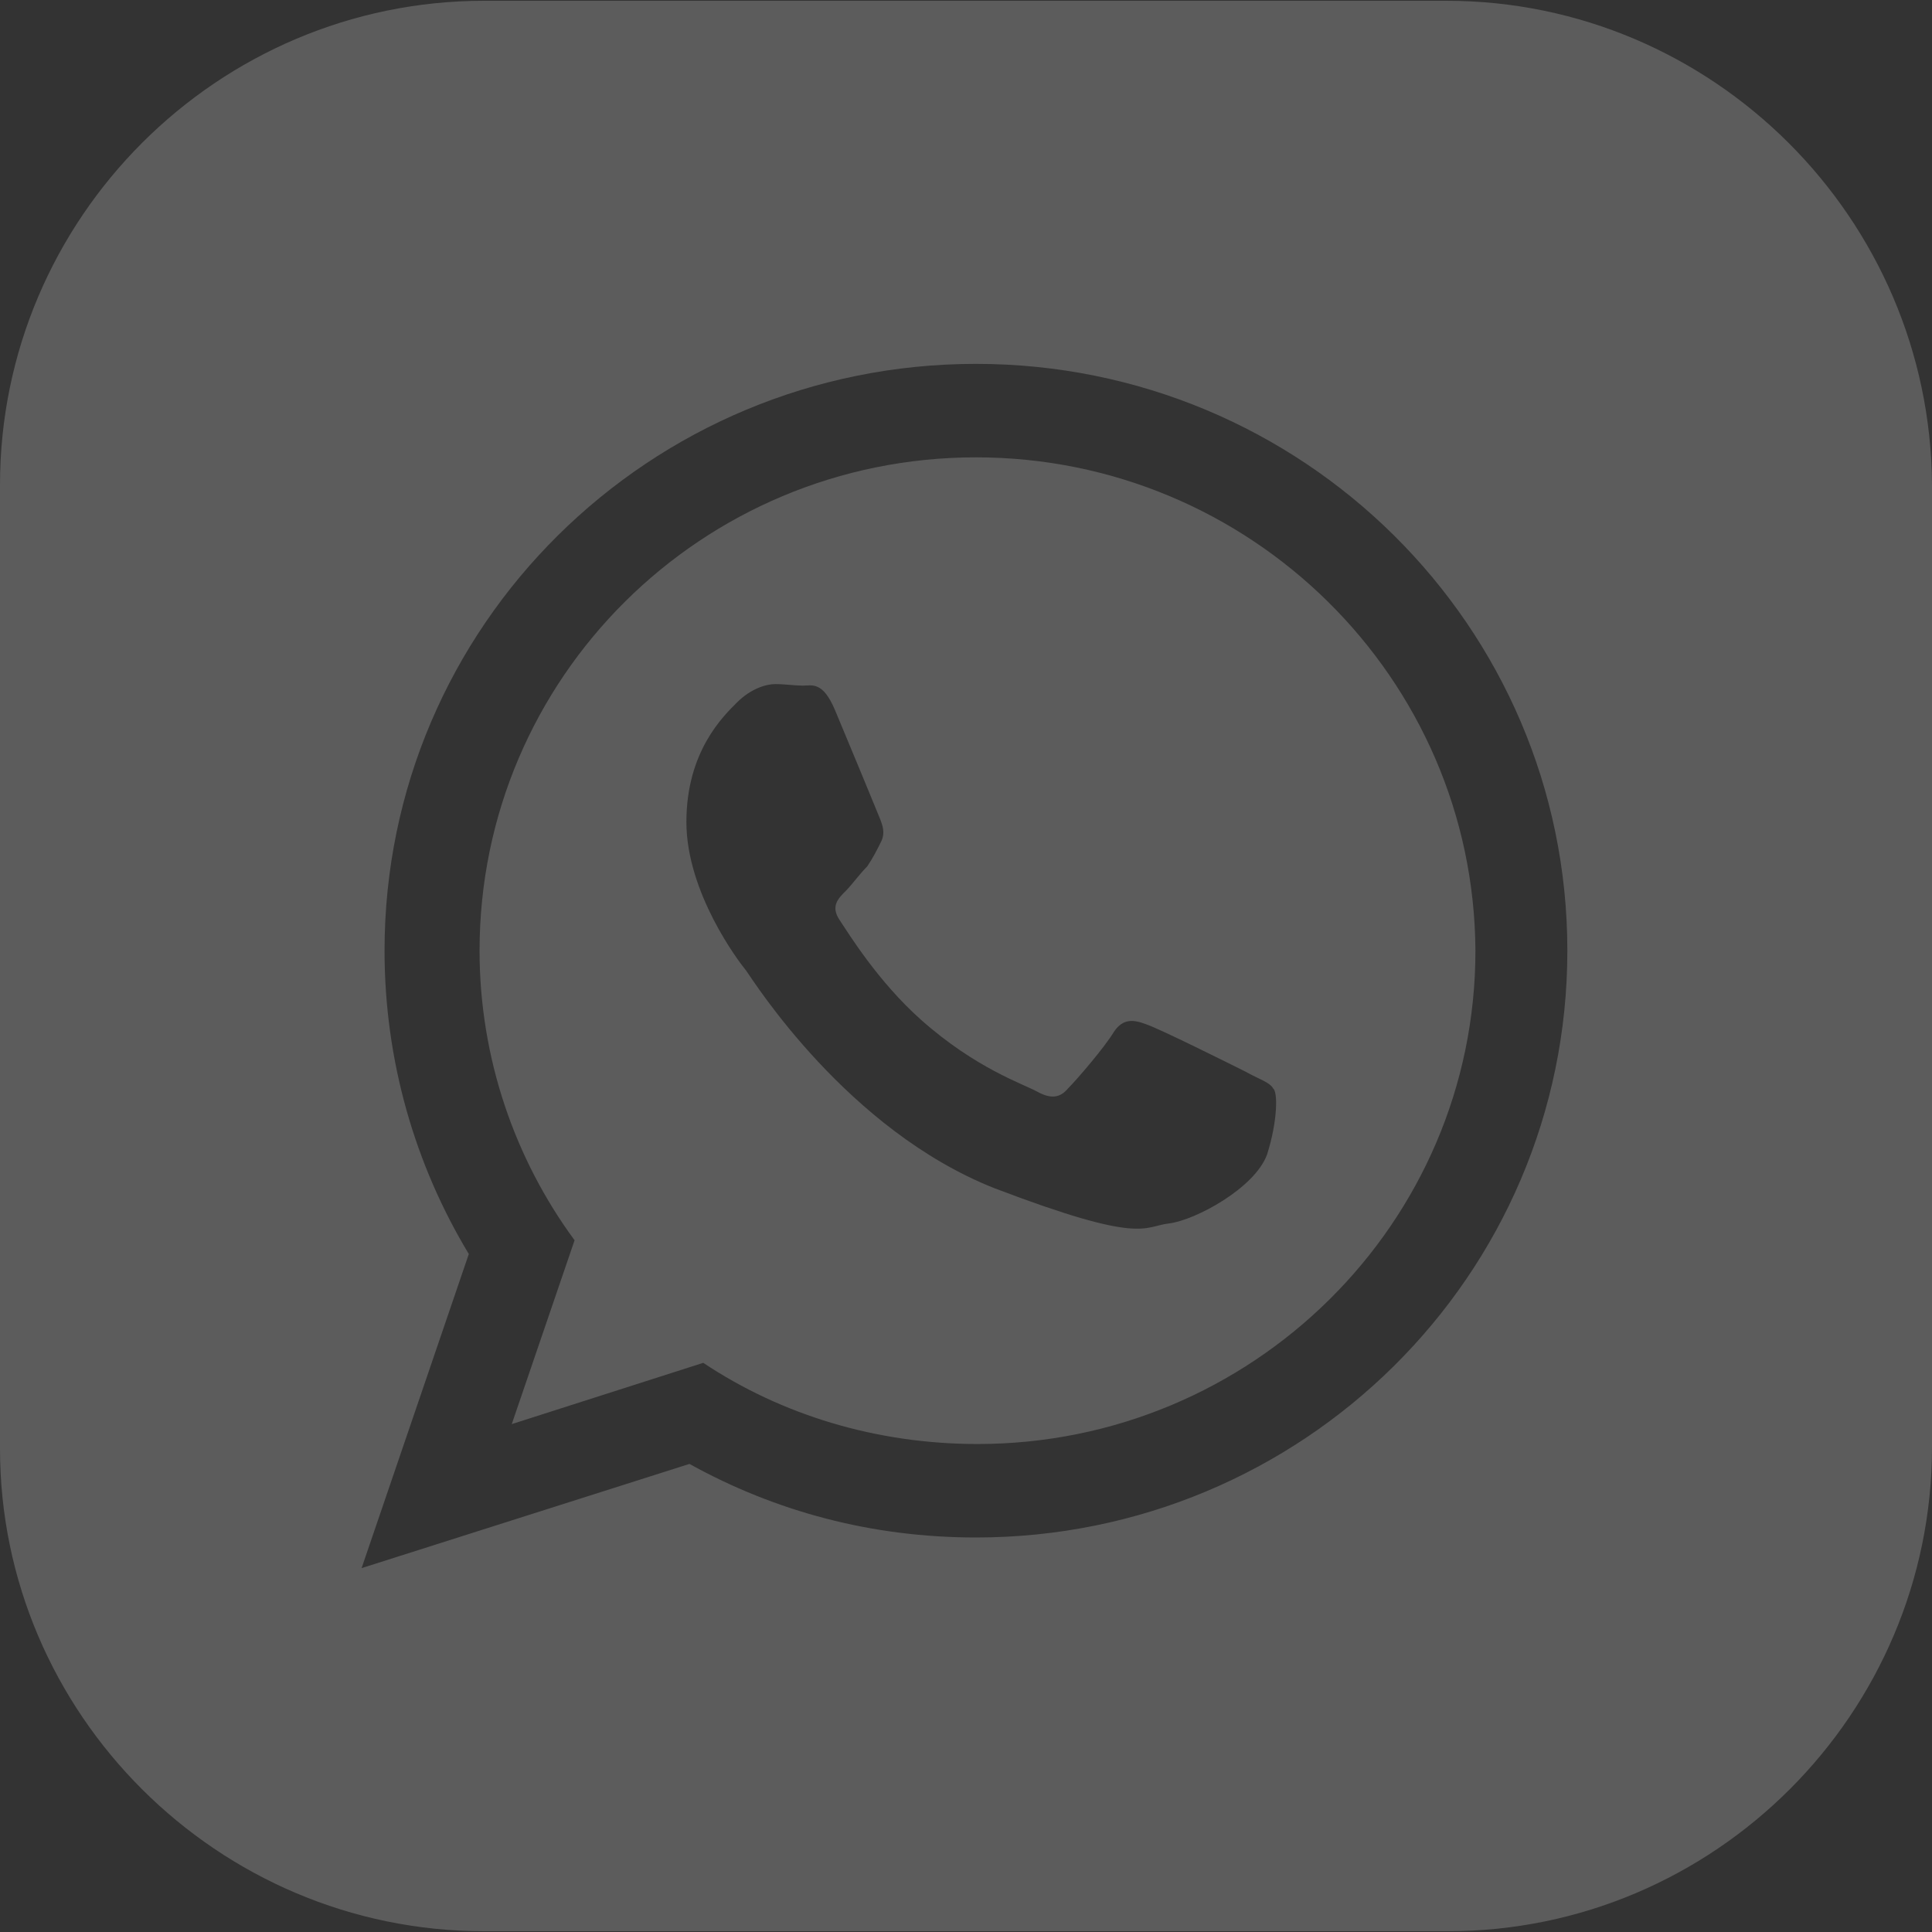 <svg width="50" height="50" viewBox="0 0 50 50" fill="none" xmlns="http://www.w3.org/2000/svg">
<rect x="0" y="0" width="50" height="50" fill="#333333" stroke="none"/>
<path d="M25.258 11.836C18.16 11.836 12.411 17.546 12.411 24.604C12.411 27.379 13.323 29.996 14.87 32.098L13.244 36.856L18.2 35.27C20.222 36.618 22.681 37.371 25.298 37.371C32.395 37.371 38.184 31.662 38.184 24.604C38.145 17.546 32.356 11.836 25.258 11.836ZM32.792 29.877C32.475 30.75 30.928 31.582 30.254 31.662C29.58 31.741 29.58 32.217 25.734 30.75C21.927 29.243 19.509 25.397 19.31 25.119C19.112 24.881 17.764 23.097 17.764 21.273C17.764 19.449 18.716 18.537 19.073 18.18C19.429 17.823 19.826 17.704 20.064 17.704C20.302 17.704 20.579 17.744 20.777 17.744C21.015 17.744 21.293 17.625 21.61 18.378C21.927 19.132 22.681 20.956 22.76 21.154C22.839 21.352 22.919 21.55 22.8 21.788C22.681 22.026 22.602 22.185 22.443 22.423C22.245 22.621 22.046 22.899 21.888 23.057C21.689 23.255 21.491 23.454 21.729 23.811C21.967 24.167 22.72 25.397 23.831 26.388C25.258 27.657 26.487 28.053 26.844 28.252C27.201 28.45 27.439 28.41 27.637 28.172C27.875 27.934 28.589 27.102 28.827 26.705C29.065 26.348 29.342 26.388 29.659 26.507C30.016 26.626 31.84 27.538 32.237 27.736C32.593 27.934 32.871 28.014 32.95 28.172C33.069 28.252 33.069 29.005 32.792 29.877Z" fill="white" fill-opacity="0.2"/>
<path d="M37.431 0.02H12.53C5.63 0.02 0 5.65 0 12.55V37.49C0 44.35 5.63 49.98 12.53 49.98H37.47C44.37 49.98 50 44.35 50 37.45V12.55C49.96 5.65 44.33 0.02 37.431 0.02ZM25.258 39.79C22.561 39.79 20.063 39.116 17.843 37.886L9.358 40.583L12.133 32.454C10.745 30.155 9.952 27.458 9.952 24.603C9.952 16.197 16.812 9.417 25.258 9.417C33.703 9.417 40.563 16.197 40.563 24.603C40.563 33.01 33.703 39.79 25.258 39.79Z" fill="white" fill-opacity="0.2"/>
</svg>

